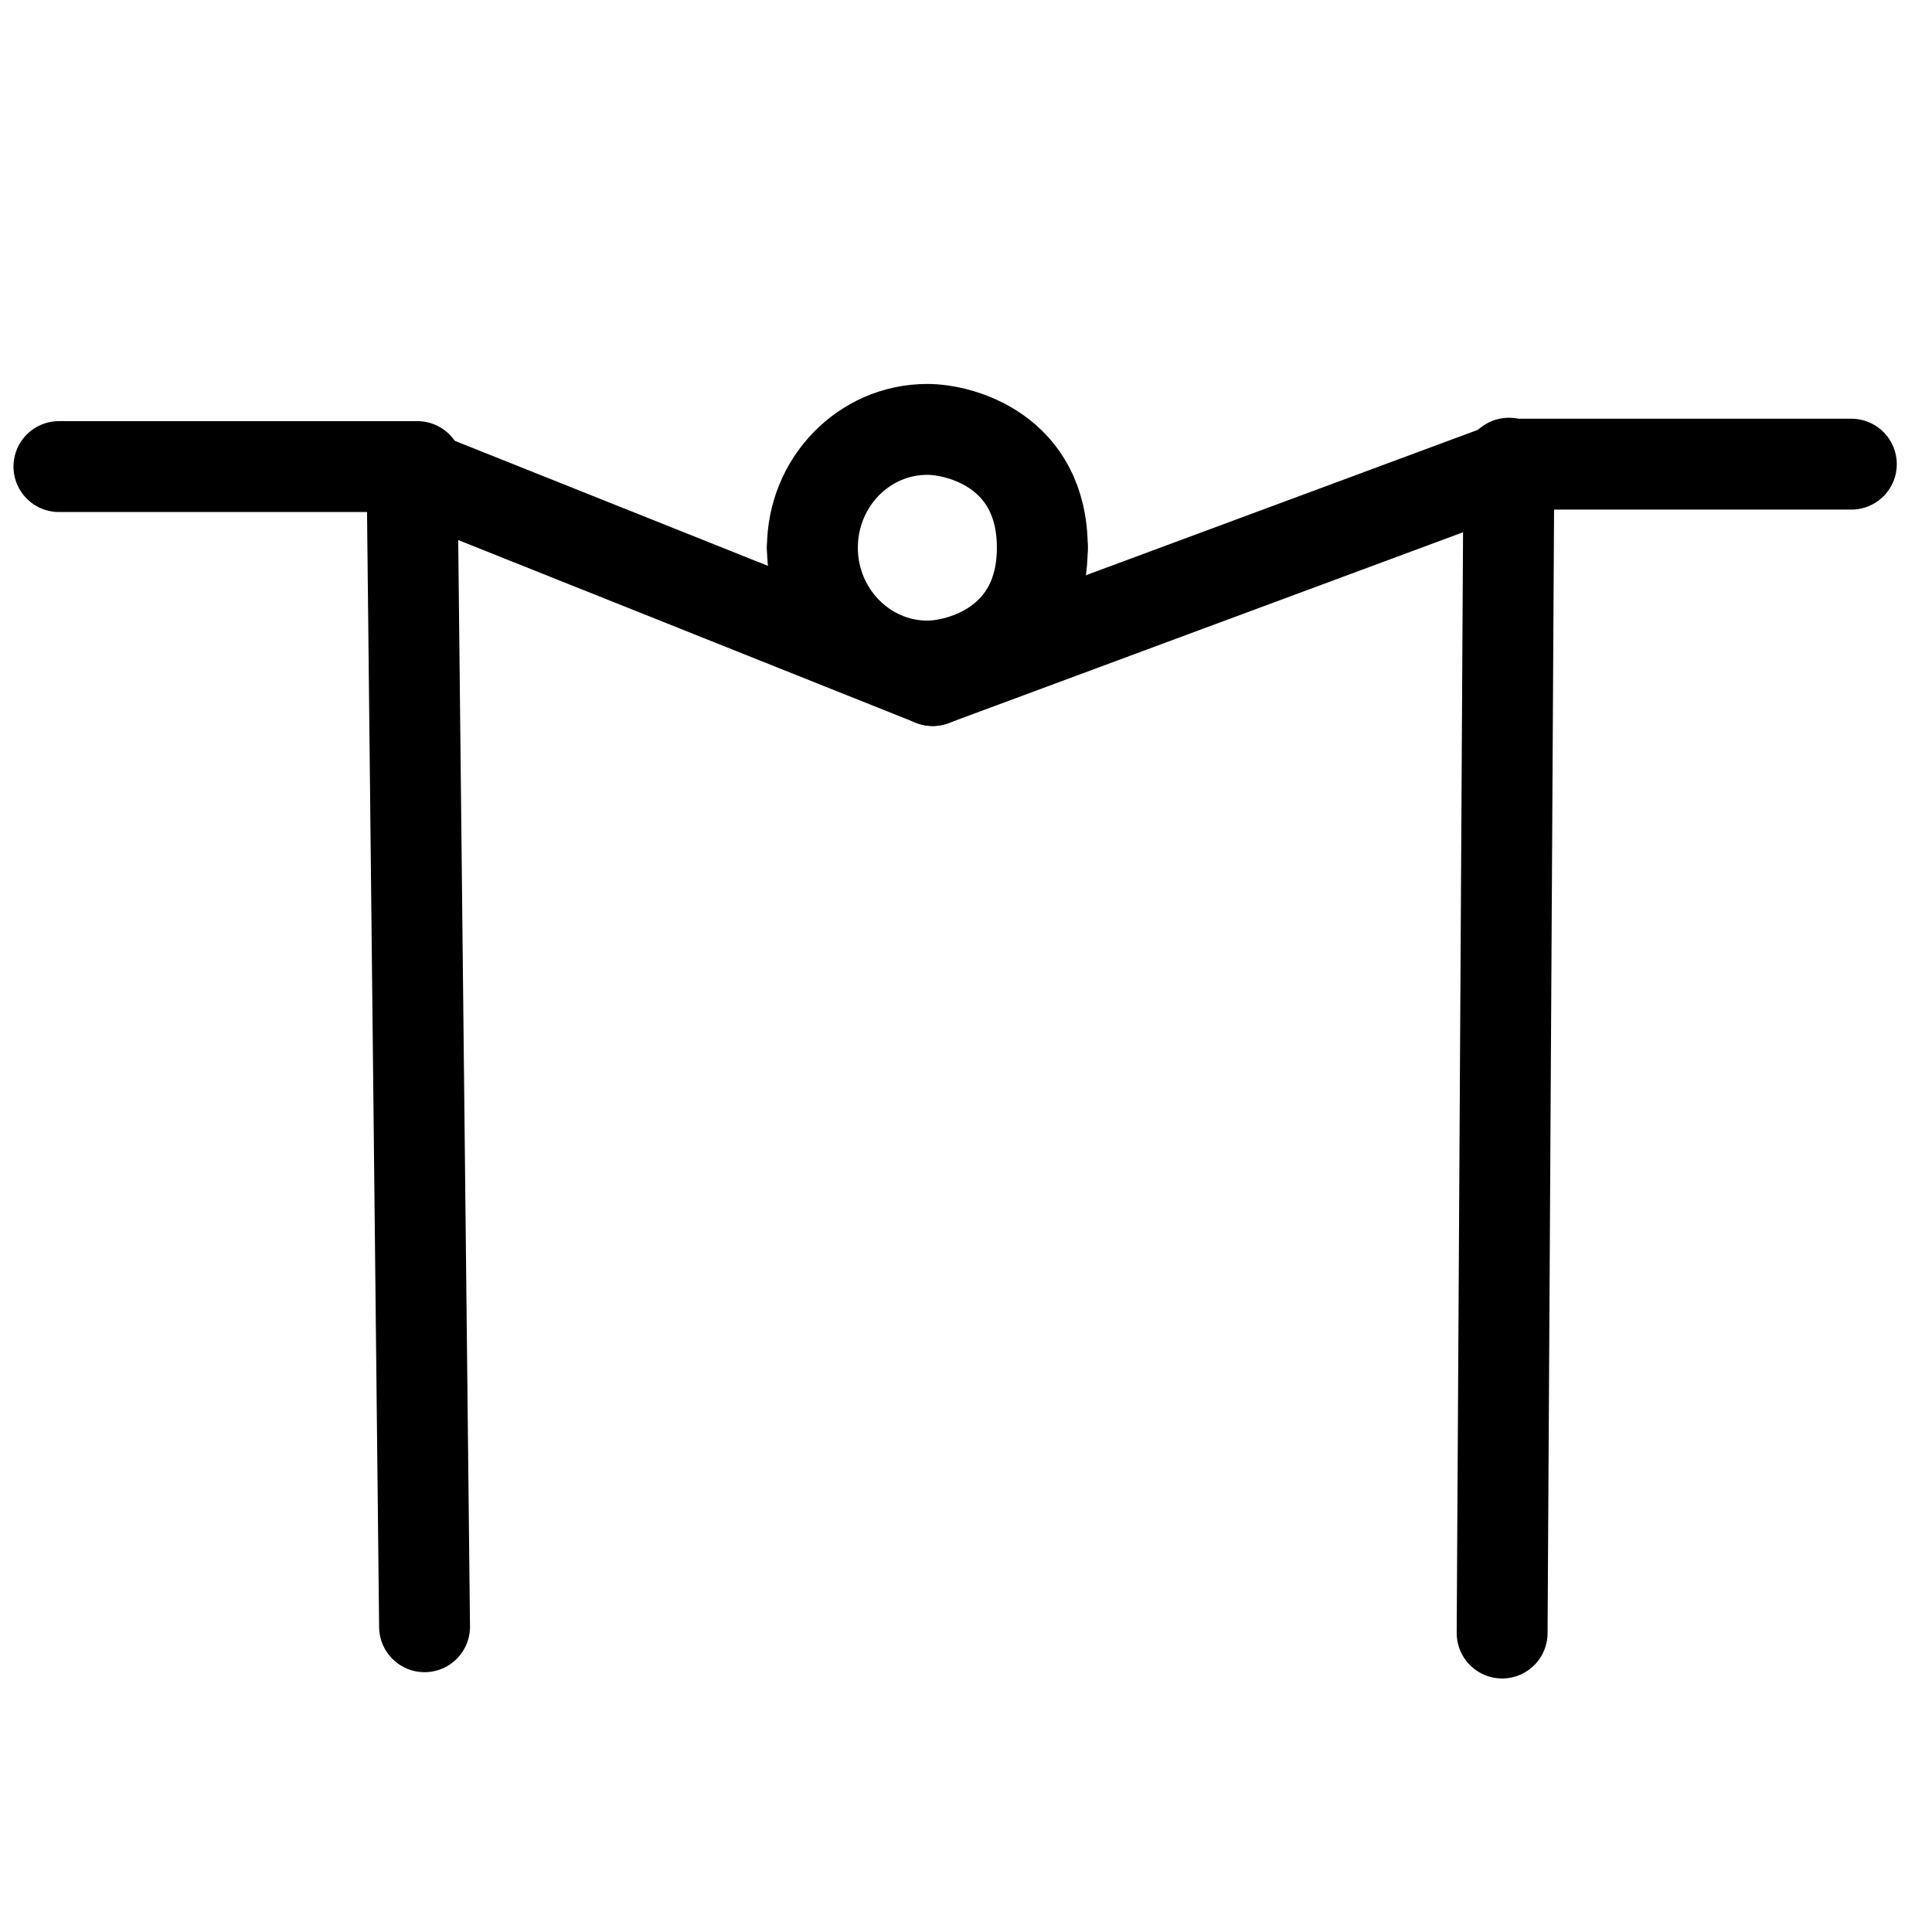 <?xml version="1.0" encoding="UTF-8"?>
<svg xmlns:foaf="http://xmlns.com/foaf/0.1/" xmlns:svg="http://www.w3.org/2000/svg"
     xmlns:dc="http://purl.org/dc/elements/1.1/"
     xmlns:crm="http://www.cidoc-crm.org/cidoc-crm/"
     xmlns="http://www.w3.org/2000/svg"
     xmlns:sodipodi="http://sodipodi.sourceforge.net/DTD/sodipodi-0.dtd"
     xmlns:cc="http://creativecommons.org/ns#"
     xmlns:inkscape="http://www.inkscape.org/namespaces/inkscape"
     xmlns:nmo="http://nomisma.org/ontology#"
     xmlns:rdf="http://www.w3.org/1999/02/22-rdf-syntax-ns#"
     width="400"
     height="400"
     xml:space="preserve"
     viewBox="0 0 400 400">
  <title property="dc:title">Monogram 1258</title><desc proprety="dc:description">Monogram 1258 published by Nomisma.org. See matching URIs and bibliographic references for further information about the usage of this symbol on coinage.</desc>
    <desc xmlns:xlink="http://www.w3.org/1999/xlink" property="dc:creator">Corpus Nummorum https://www.corpus-nummorum.eu</desc>
    <desc xmlns:xlink="http://www.w3.org/1999/xlink">lettercomb: ΜΟ</desc>    
    <style xmlns:xlink="http://www.w3.org/1999/xlink" type="text/css">.st0{fill:none;stroke:#000000;stroke-width:18.816;stroke-linecap:round;stroke-linejoin:round;}</style>
<g xmlns:xlink="http://www.w3.org/1999/xlink">
	<line class="st0" x1="193.1" y1="140.9" x2="87.9" y2="98.9"/>
	<line class="st0" x1="193.1" y1="140.9" x2="310.9" y2="97.2"/>
	<line class="st0" x1="85.3" y1="96.9" x2="87.9" y2="336.8"/>
	<line class="st0" x1="312.4" y1="95.9" x2="311" y2="338.1"/>
</g>
<line xmlns:xlink="http://www.w3.org/1999/xlink" class="st0" x1="12.2" y1="96.6"
         x2="86.4"
         y2="96.6"/>
<line xmlns:xlink="http://www.w3.org/1999/xlink" class="st0" x1="312.2" y1="96.1"
         x2="383.3"
         y2="96.1"/>
<path xmlns:xlink="http://www.w3.org/1999/xlink" class="st0" d="M190.8,112.3"/>
<path xmlns:xlink="http://www.w3.org/1999/xlink" class="st0" d="M190.8,112.3"/>
<path xmlns:xlink="http://www.w3.org/1999/xlink" class="st0"
         d="M215.8,113.4c0,19.9-16.9,24.5-23.8,24.5"/>
<path xmlns:xlink="http://www.w3.org/1999/xlink" class="st0"
         d="M168.2,113.4c0-13.5,10.6-24.5,23.8-24.5c6.9,0,23.8,4.5,23.8,24.5"/>
<path xmlns:xlink="http://www.w3.org/1999/xlink" class="st0"
         d="M192,137.9c-13.1,0-23.8-11-23.8-24.5"/>
</svg>